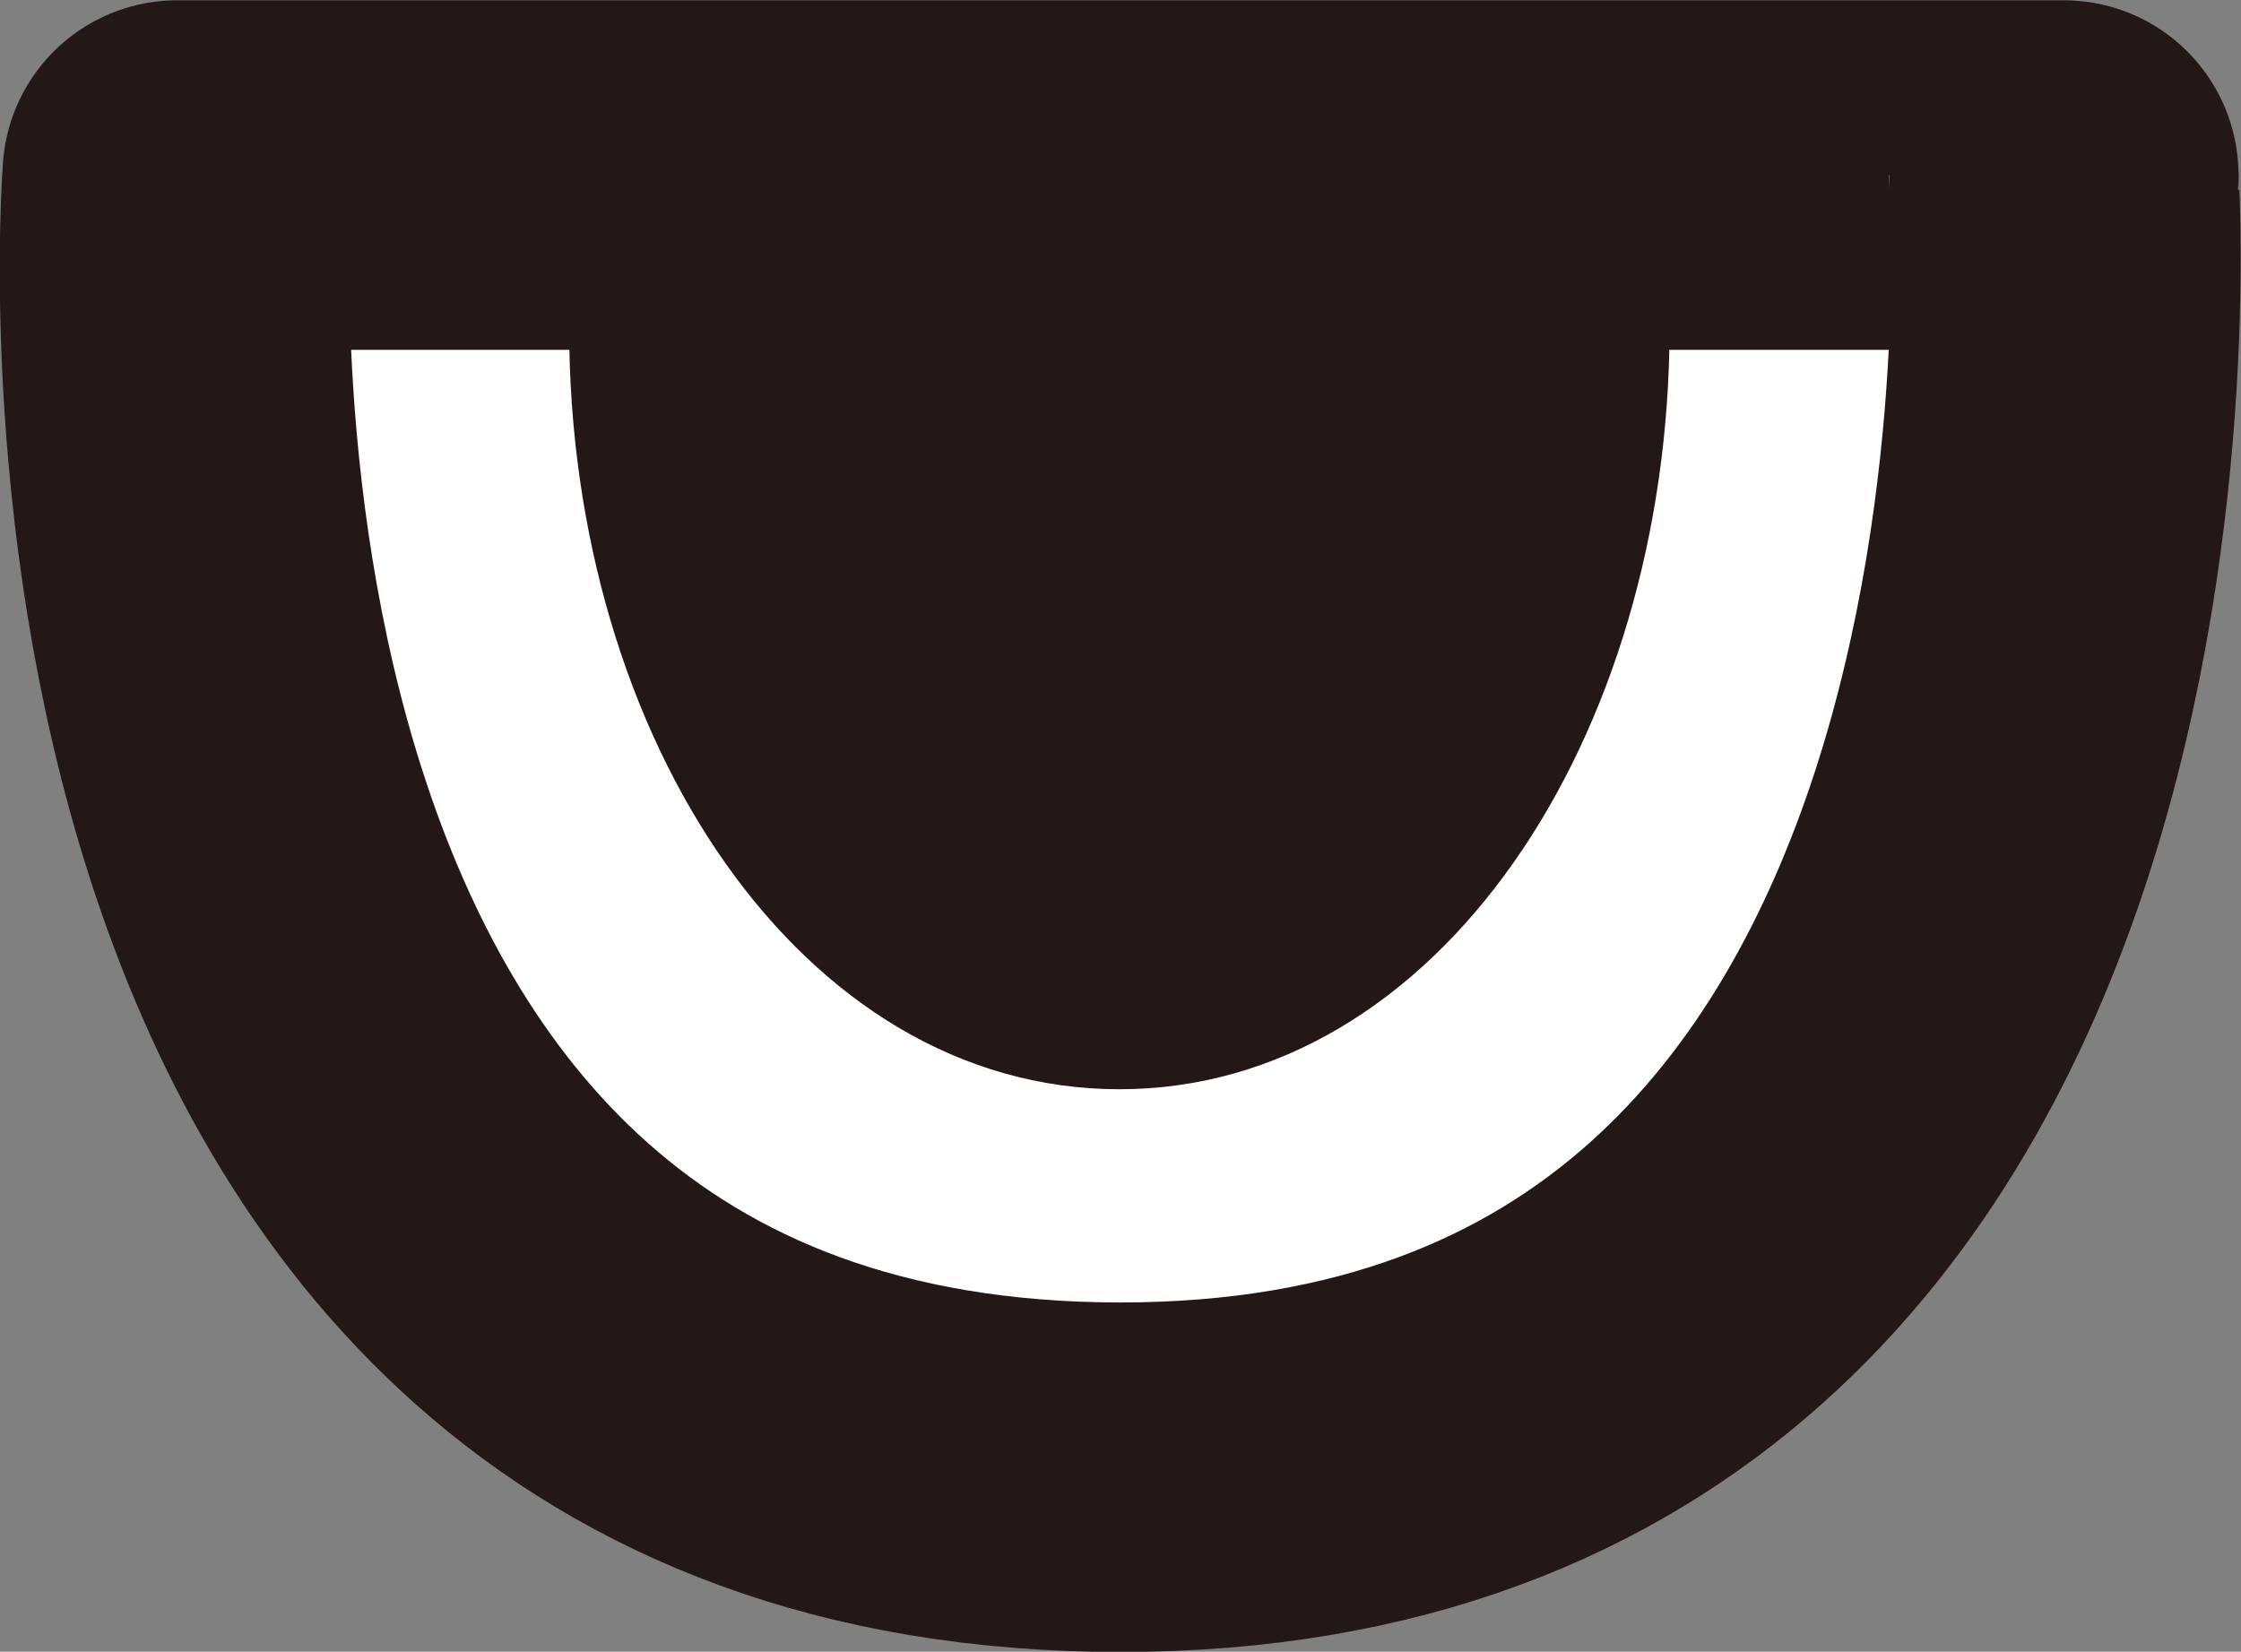 <svg id="eye_0015" xmlns="http://www.w3.org/2000/svg" viewBox="0 0 40.2 29.63"><rect x="0" y="0" width="40.2" height="29.63" fill="#808080" stroke="none"/><defs><style>.cls-1{fill:#fff;stroke:#231815;stroke-linecap:round;stroke-linejoin:round;stroke-width:6.27px;}.cls-2{fill:#231815;}</style></defs><title>eye_0015_left</title><g id="eye_0015_left"><path id="_-" data-name="-" class="cls-1" d="M148.4,250.89c-18.76,0-16.92-23.36-16.92-23.36h33.84S167,250.89,148.4,250.89Z" transform="translate(-128.3 -224.39)"/><path id="o" class="cls-2" d="M138.51,230.27c0,7.38,4.17,13.66,9.87,13.66s9.86-6.28,9.87-13.66Z" transform="translate(-128.3 -224.39)"/></g></svg>
